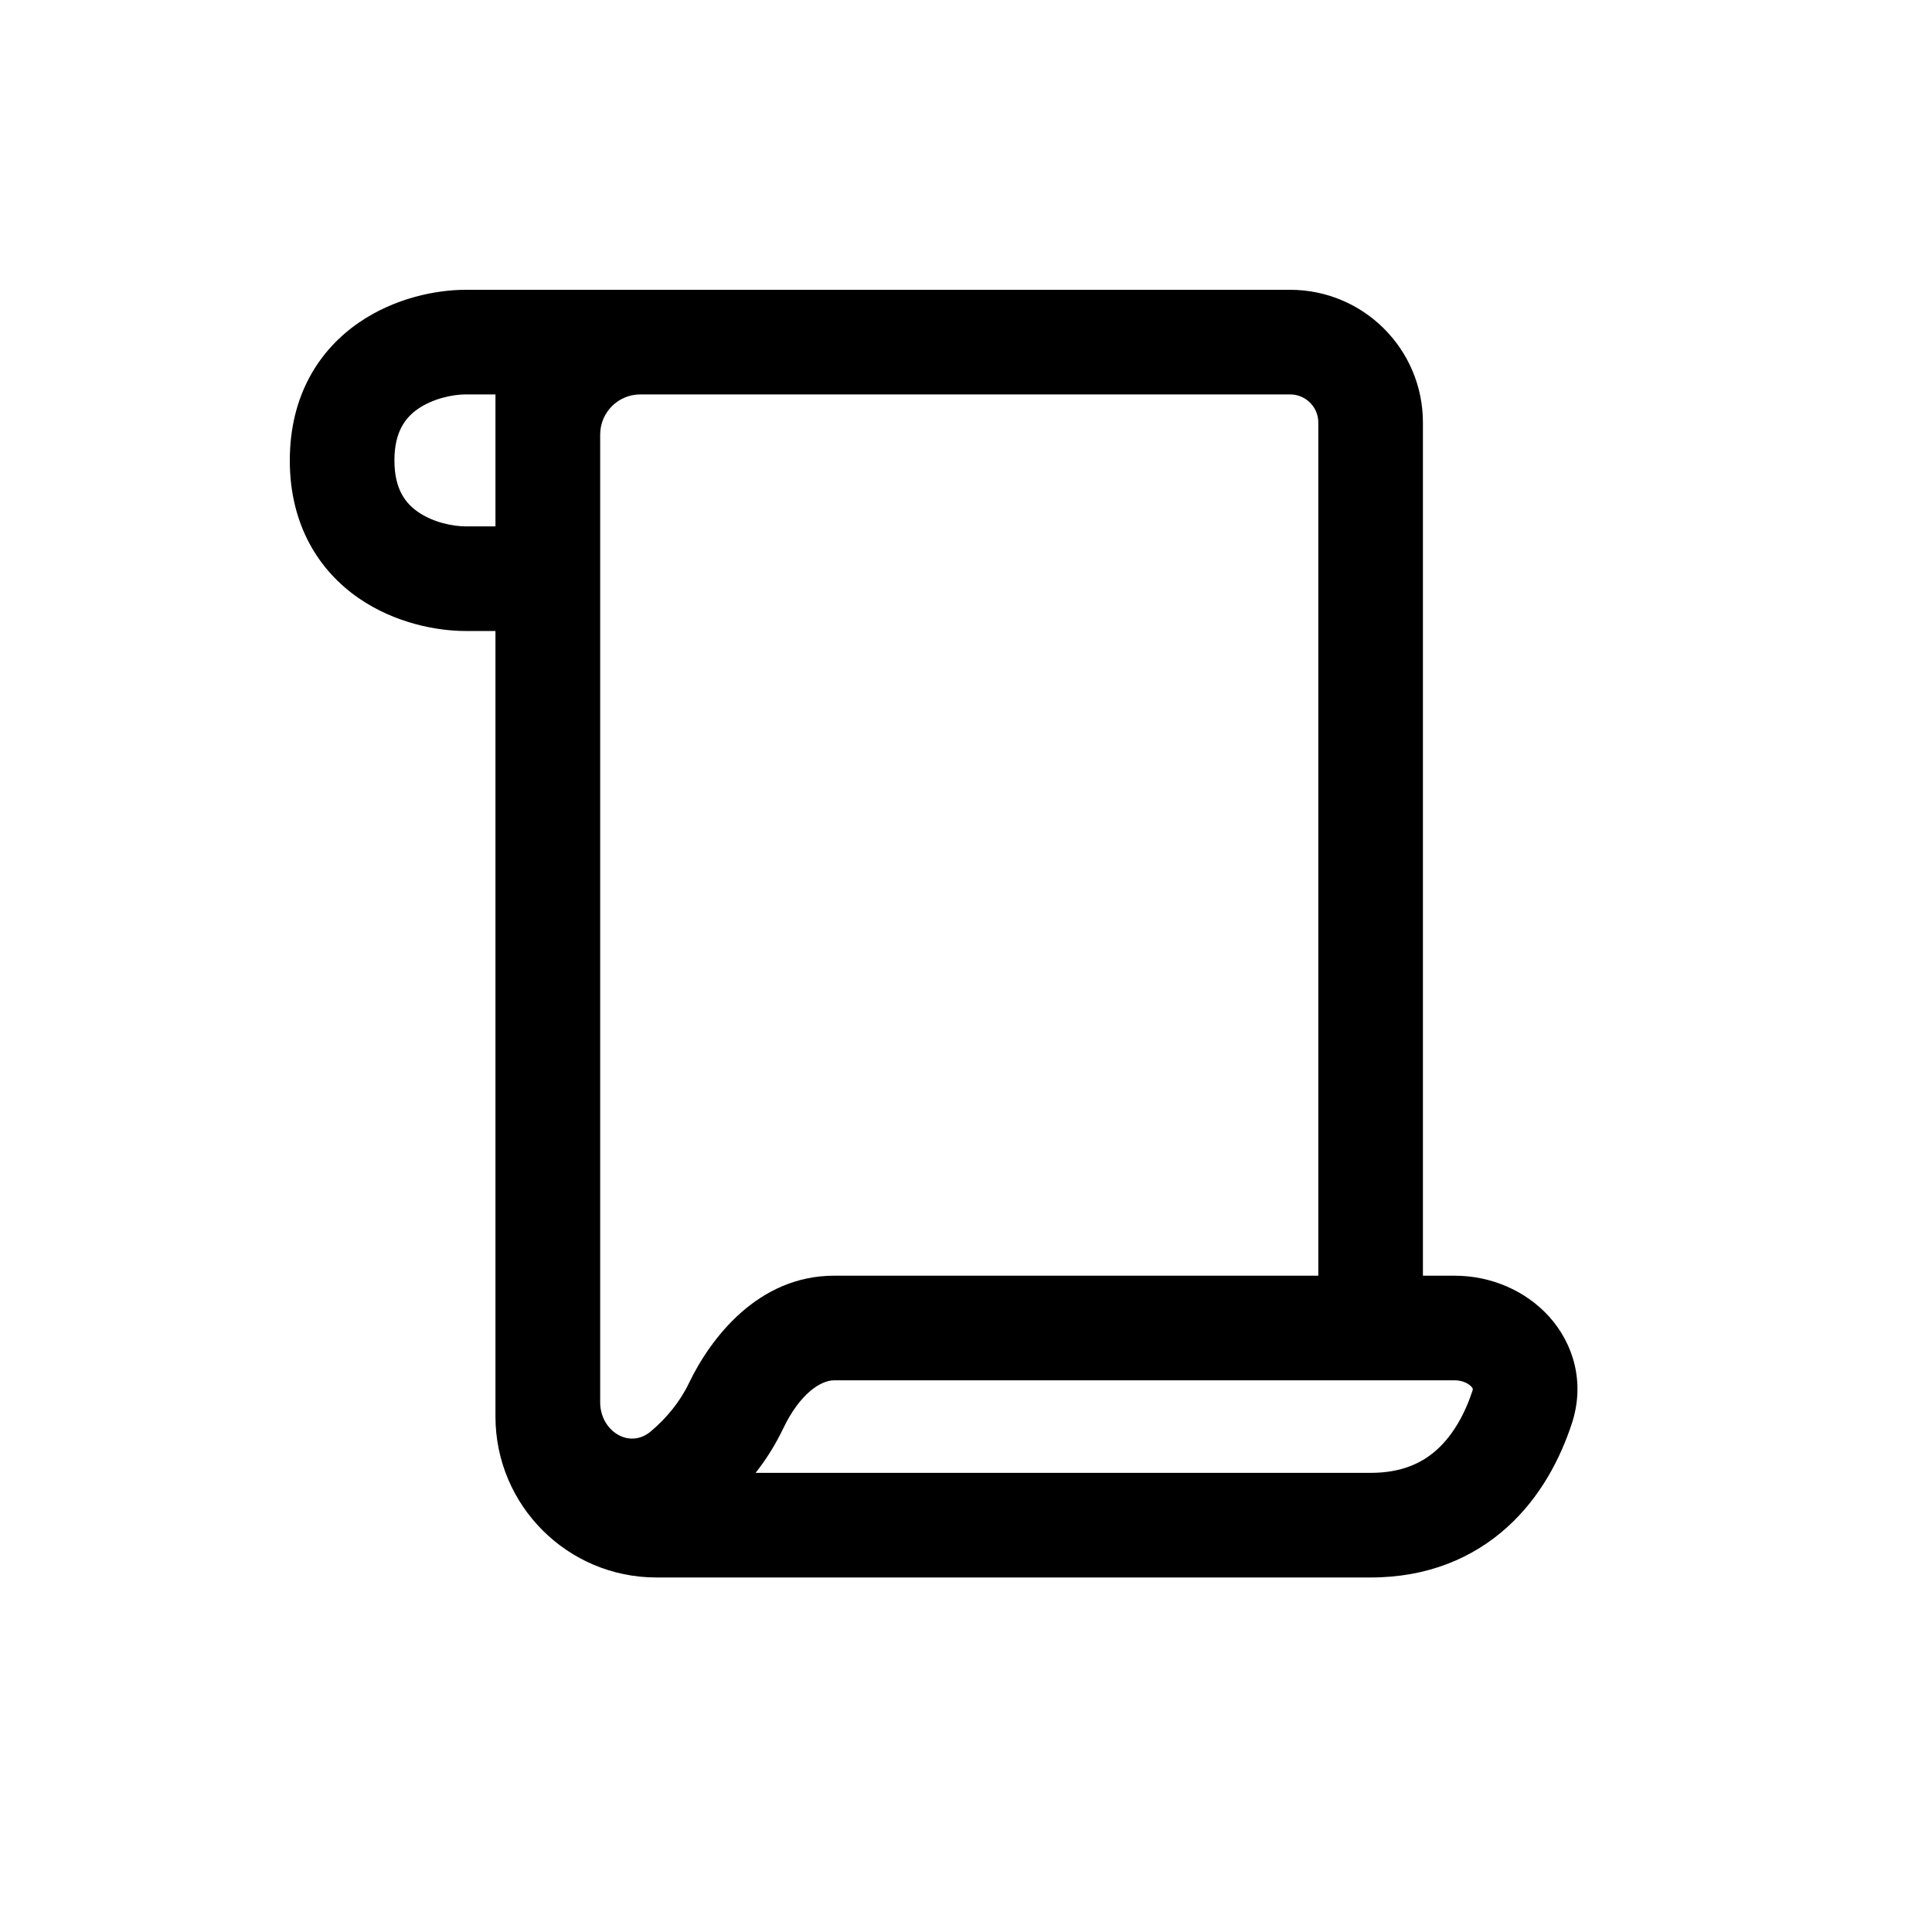 <svg width="20" height="20" viewBox="0 0 20 20" fill="none" xmlns="http://www.w3.org/2000/svg">
<path fill-rule="evenodd" clip-rule="evenodd" d="M4.819 3C4.524 3 4.09 3.081 3.713 3.341C3.307 3.621 3 4.09 3 4.766C3 5.442 3.307 5.912 3.713 6.192C4.09 6.452 4.524 6.532 4.819 6.532H5.129V14.664C5.129 15.584 5.875 16.33 6.796 16.33H14.189C14.78 16.33 15.252 16.127 15.605 15.807C15.948 15.496 16.153 15.098 16.272 14.735C16.41 14.314 16.289 13.91 16.037 13.63C15.794 13.361 15.435 13.206 15.059 13.206H14.73V4.374C14.73 3.615 14.115 3 13.355 3H4.819ZM5.129 4.083H4.819C4.689 4.083 4.484 4.125 4.328 4.232C4.202 4.319 4.083 4.463 4.083 4.766C4.083 5.07 4.202 5.213 4.328 5.3C4.484 5.408 4.689 5.449 4.819 5.449H5.129V4.083ZM14.189 15.247H7.822C7.932 15.107 8.028 14.954 8.108 14.787C8.281 14.425 8.498 14.289 8.634 14.289H15.059C15.143 14.289 15.205 14.325 15.232 14.355C15.244 14.368 15.246 14.377 15.246 14.377C15.246 14.377 15.247 14.379 15.246 14.381C15.246 14.383 15.246 14.388 15.243 14.397C15.162 14.643 15.04 14.857 14.877 15.005C14.725 15.143 14.513 15.247 14.189 15.247ZM7.131 14.32C7.038 14.513 6.9 14.68 6.738 14.817C6.513 15.007 6.213 14.811 6.213 14.517V4.499C6.213 4.269 6.399 4.083 6.629 4.083H13.355C13.516 4.083 13.647 4.213 13.647 4.374V13.206H8.634C7.848 13.206 7.355 13.852 7.131 14.32Z" fill="black"/>
</svg>
